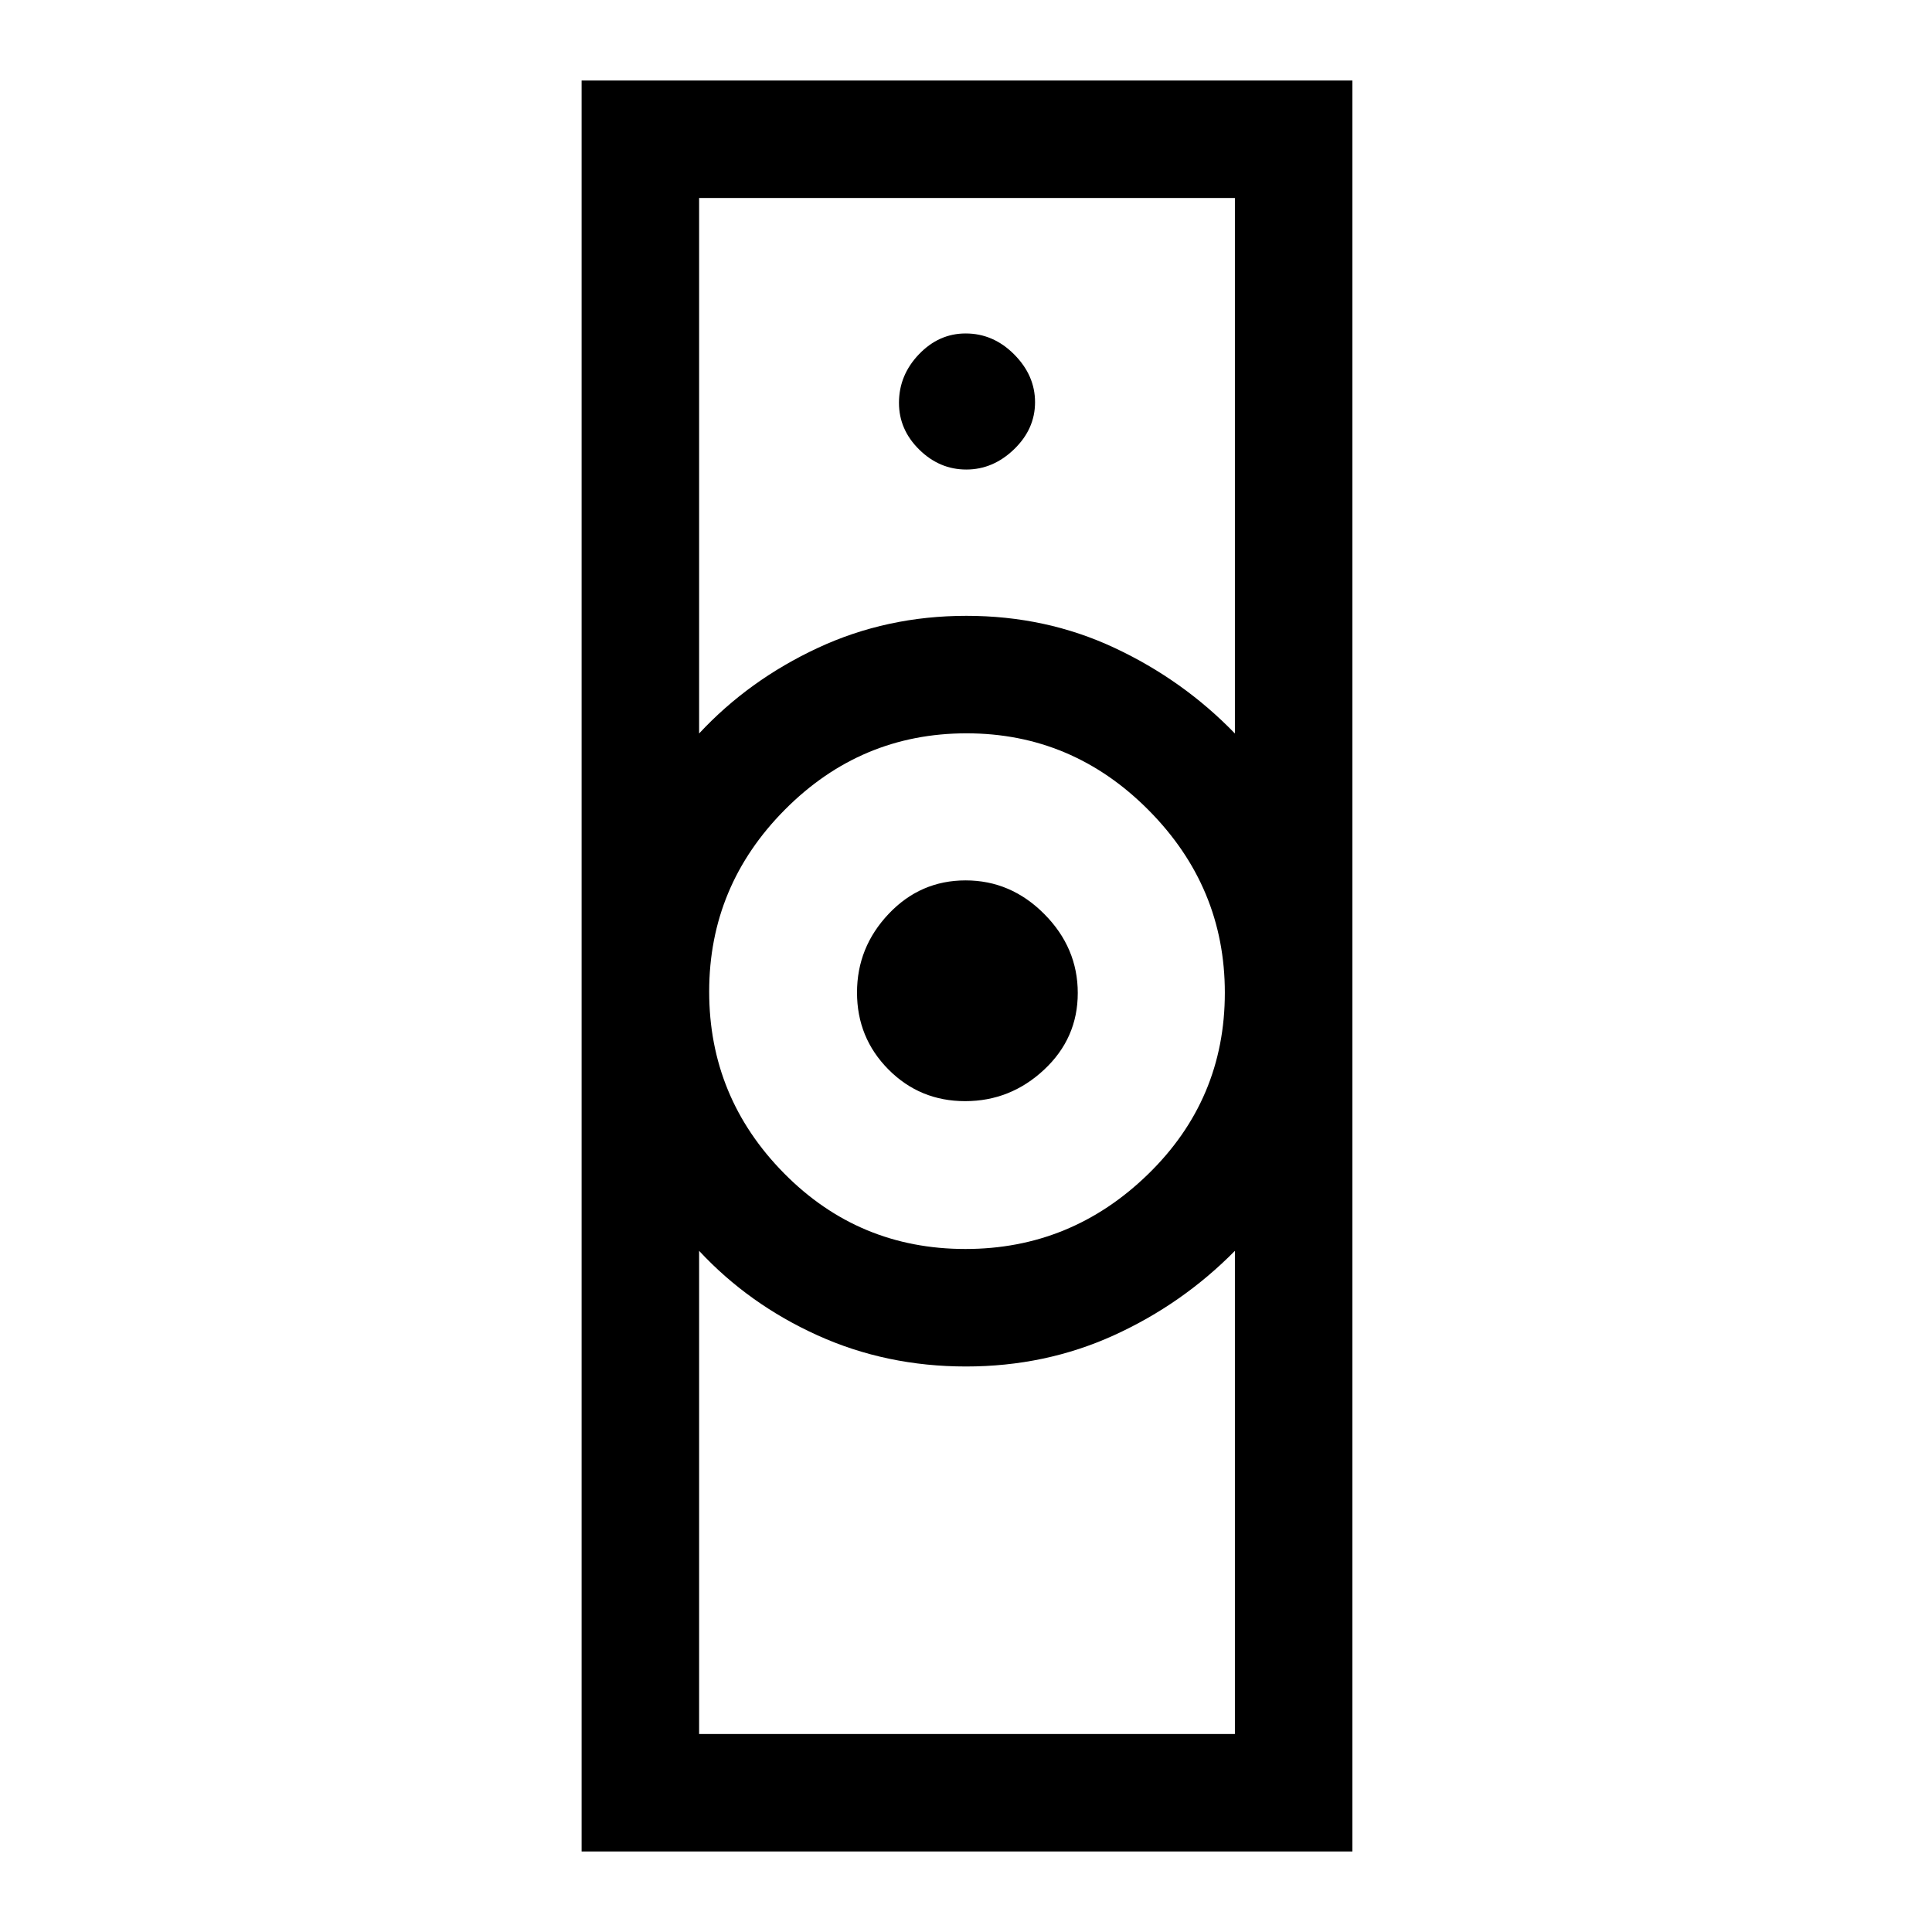 <svg xmlns="http://www.w3.org/2000/svg" height="48" viewBox="0 -960 960 960" width="48"><path d="M347.385-98.385h266.23v-240.078q-26.109 26.488-60.156 41.975-34.046 15.487-73.459 15.487-39.562 0-73.742-15.462-34.181-15.462-58.873-42v240.078Zm132.334-241q52.556 0 90.726-37.139t38.17-90.195q0-52.557-37.889-90.726-37.889-38.17-90.445-38.17-52.556 0-90.226 37.889t-37.67 90.445q0 52.556 37.139 90.226t90.195 37.67ZM347.385-595.537q24.692-26.538 58.94-42.5t73.884-15.962q39.637 0 73.675 15.962 34.039 15.962 59.731 42.5v-266.078h-266.23v266.078ZM289.001-40.001V-920h382.998v879.998H289.001Zm190.578-372.845q-22.486 0-38.11-15.741-15.623-15.741-15.623-38.228 0-22.486 15.741-39.105 15.741-16.618 38.228-16.618 22.486 0 39.105 16.736 16.618 16.736 16.618 39.223 0 22.486-16.736 38.11-16.736 15.623-39.223 15.623Zm.565-313.847q13.317 0 23.74-10.067 10.423-10.067 10.423-23.384t-10.359-23.74q-10.36-10.423-24.11-10.423-13.324 0-23.235 10.359-9.91 10.36-9.91 24.11 0 13.324 10.067 23.235 10.067 9.91 23.384 9.91ZM480-281.001Zm0-372.998Z"/></svg>
